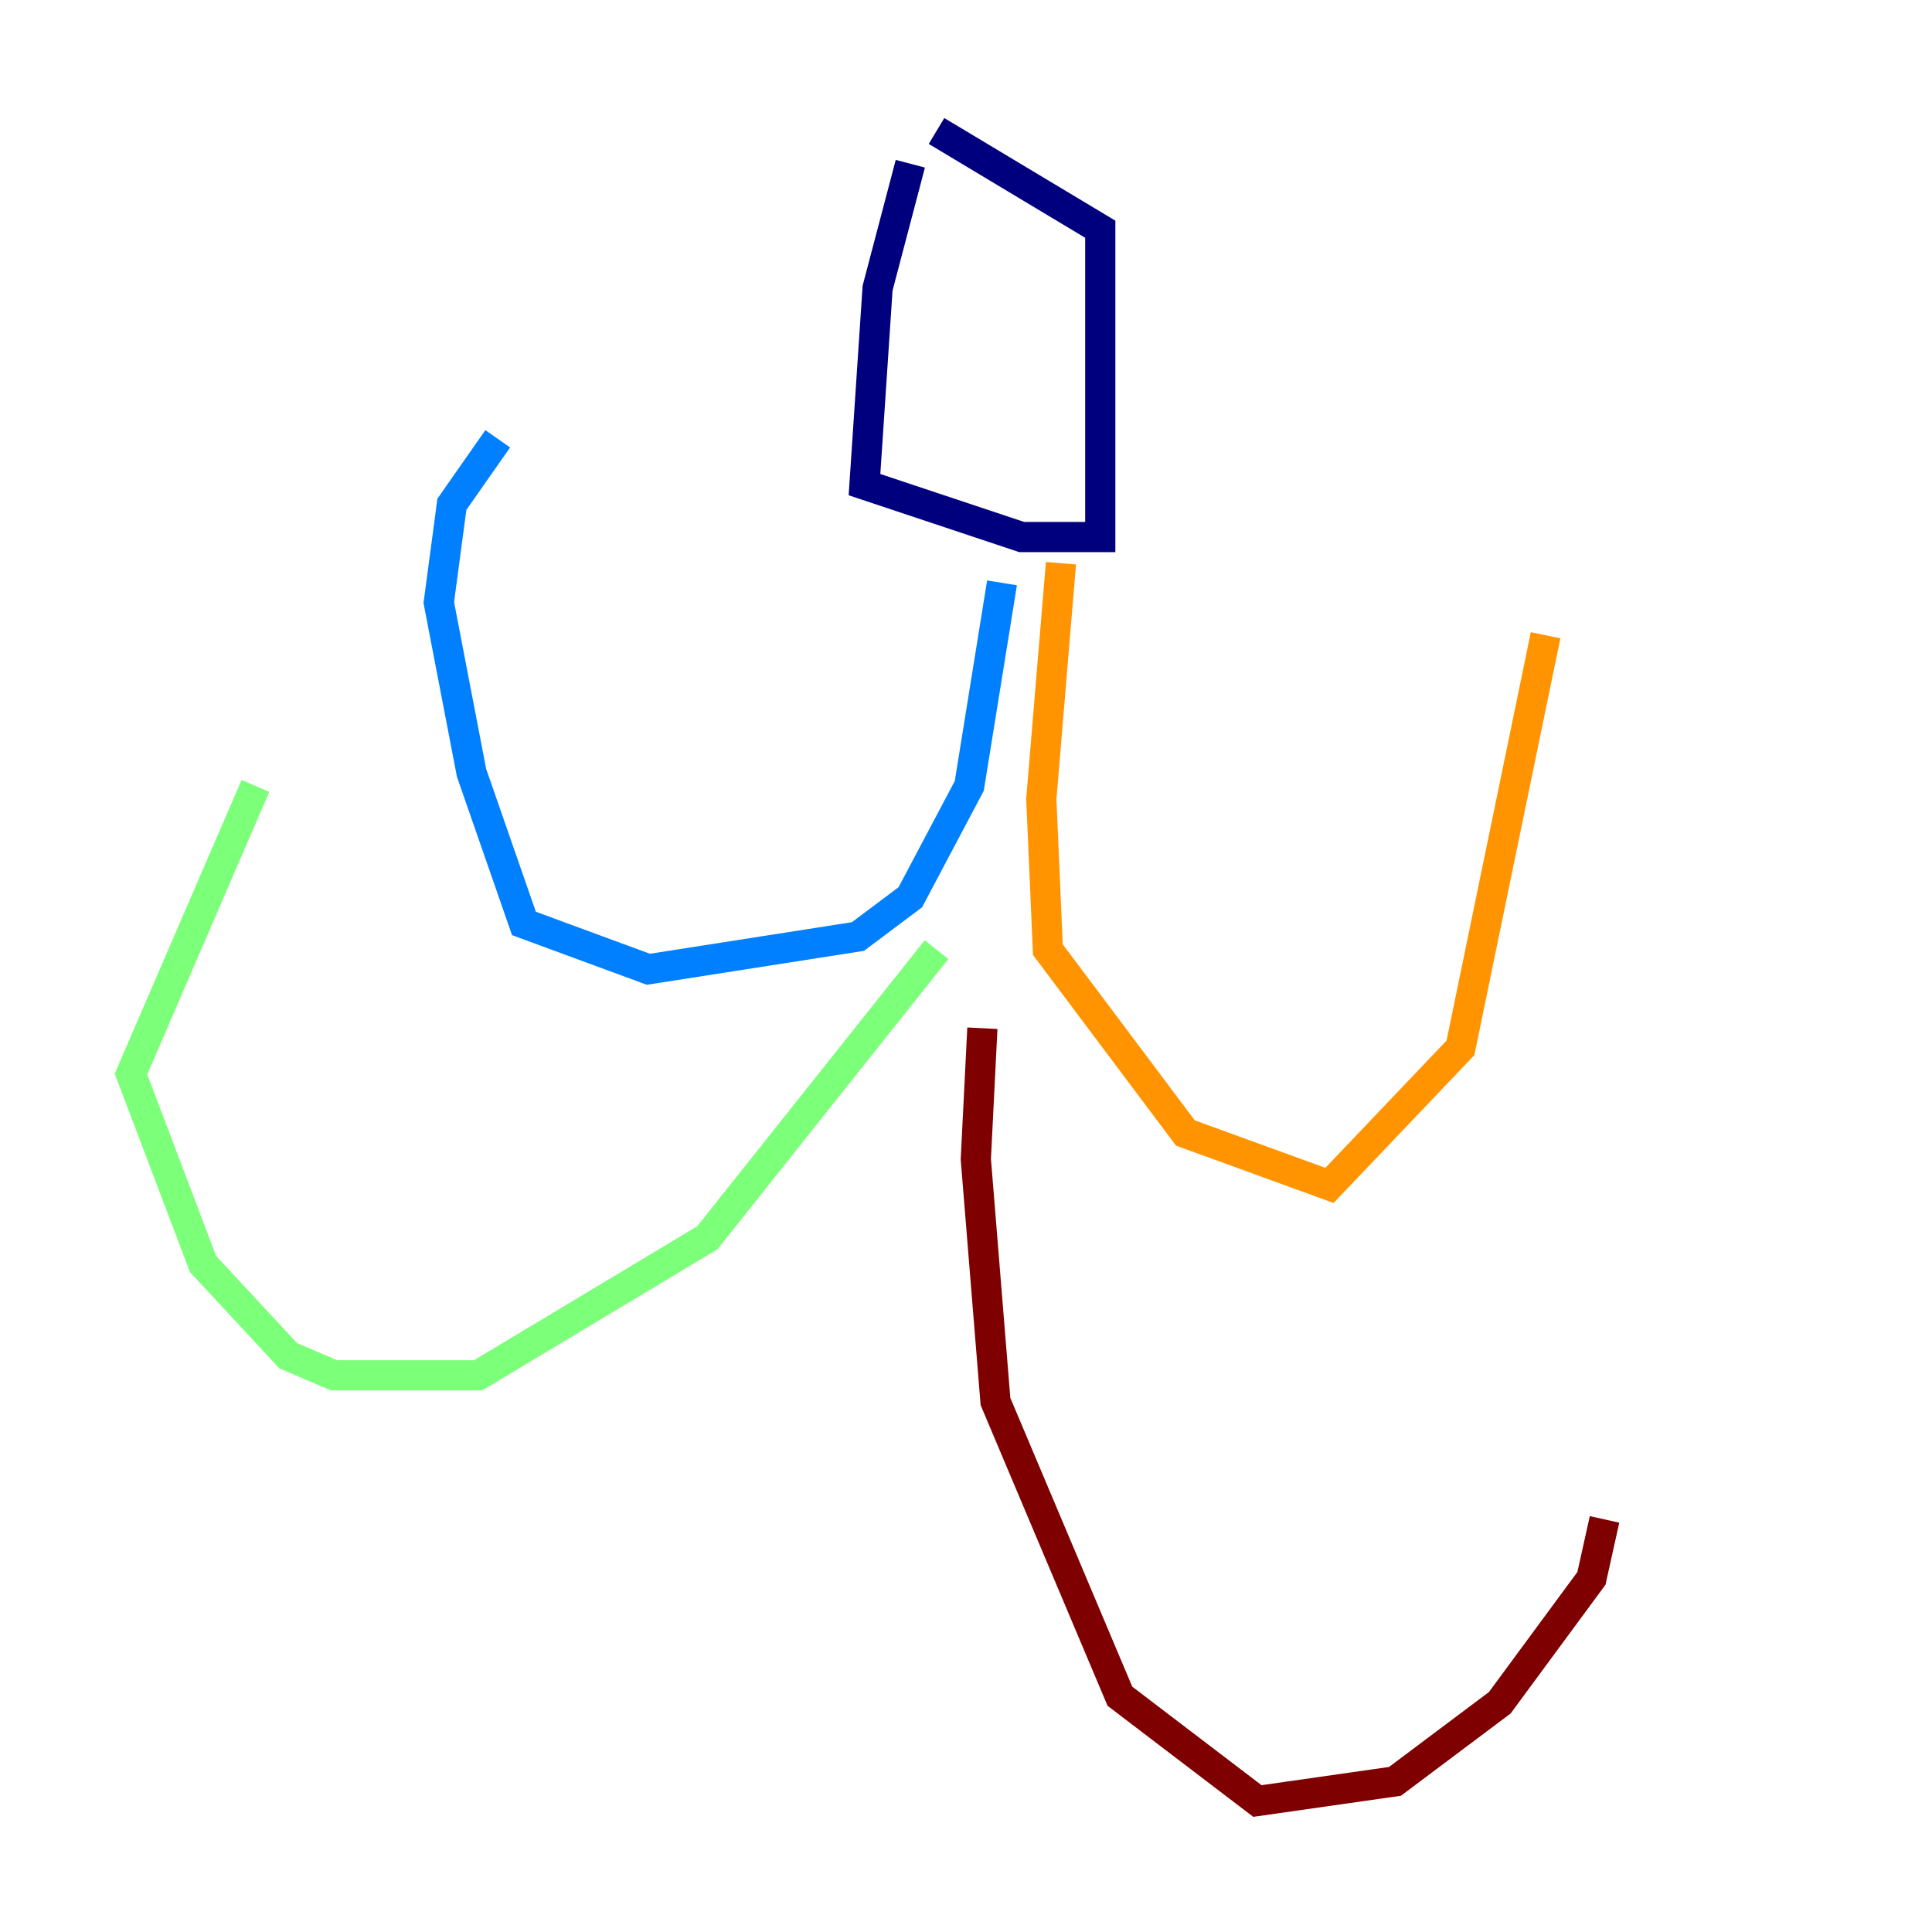 <?xml version="1.0" encoding="utf-8" ?>
<svg baseProfile="tiny" height="128" version="1.2" viewBox="0,0,128,128" width="128" xmlns="http://www.w3.org/2000/svg" xmlns:ev="http://www.w3.org/2001/xml-events" xmlns:xlink="http://www.w3.org/1999/xlink"><defs /><polyline fill="none" points="60.312,10.848 58.142,19.091 57.275,32.108 67.688,35.58 72.895,35.58 72.895,15.186 62.047,8.678" stroke="#00007f" stroke-width="2" /><polyline fill="none" points="66.386,38.617 64.217,52.068 60.312,59.444 56.841,62.047 42.956,64.217 34.712,61.18 31.241,51.2 29.071,39.919 29.939,33.41 32.976,29.071" stroke="#0080ff" stroke-width="2" /><polyline fill="none" points="62.047,62.915 46.861,82.007 31.675,91.119 22.129,91.119 19.091,89.817 13.451,83.742 8.678,71.159 16.922,52.068" stroke="#7cff79" stroke-width="2" /><polyline fill="none" points="70.291,37.315 68.99,52.936 69.424,62.915 78.536,75.064 88.081,78.536 96.759,69.424 102.4,42.088" stroke="#ff9400" stroke-width="2" /><polyline fill="none" points="65.085,68.122 64.651,76.8 65.953,92.854 74.197,112.38 83.308,119.322 92.42,118.02 99.363,112.814 105.437,104.57 106.305,100.664" stroke="#7f0000" stroke-width="2" /></svg>